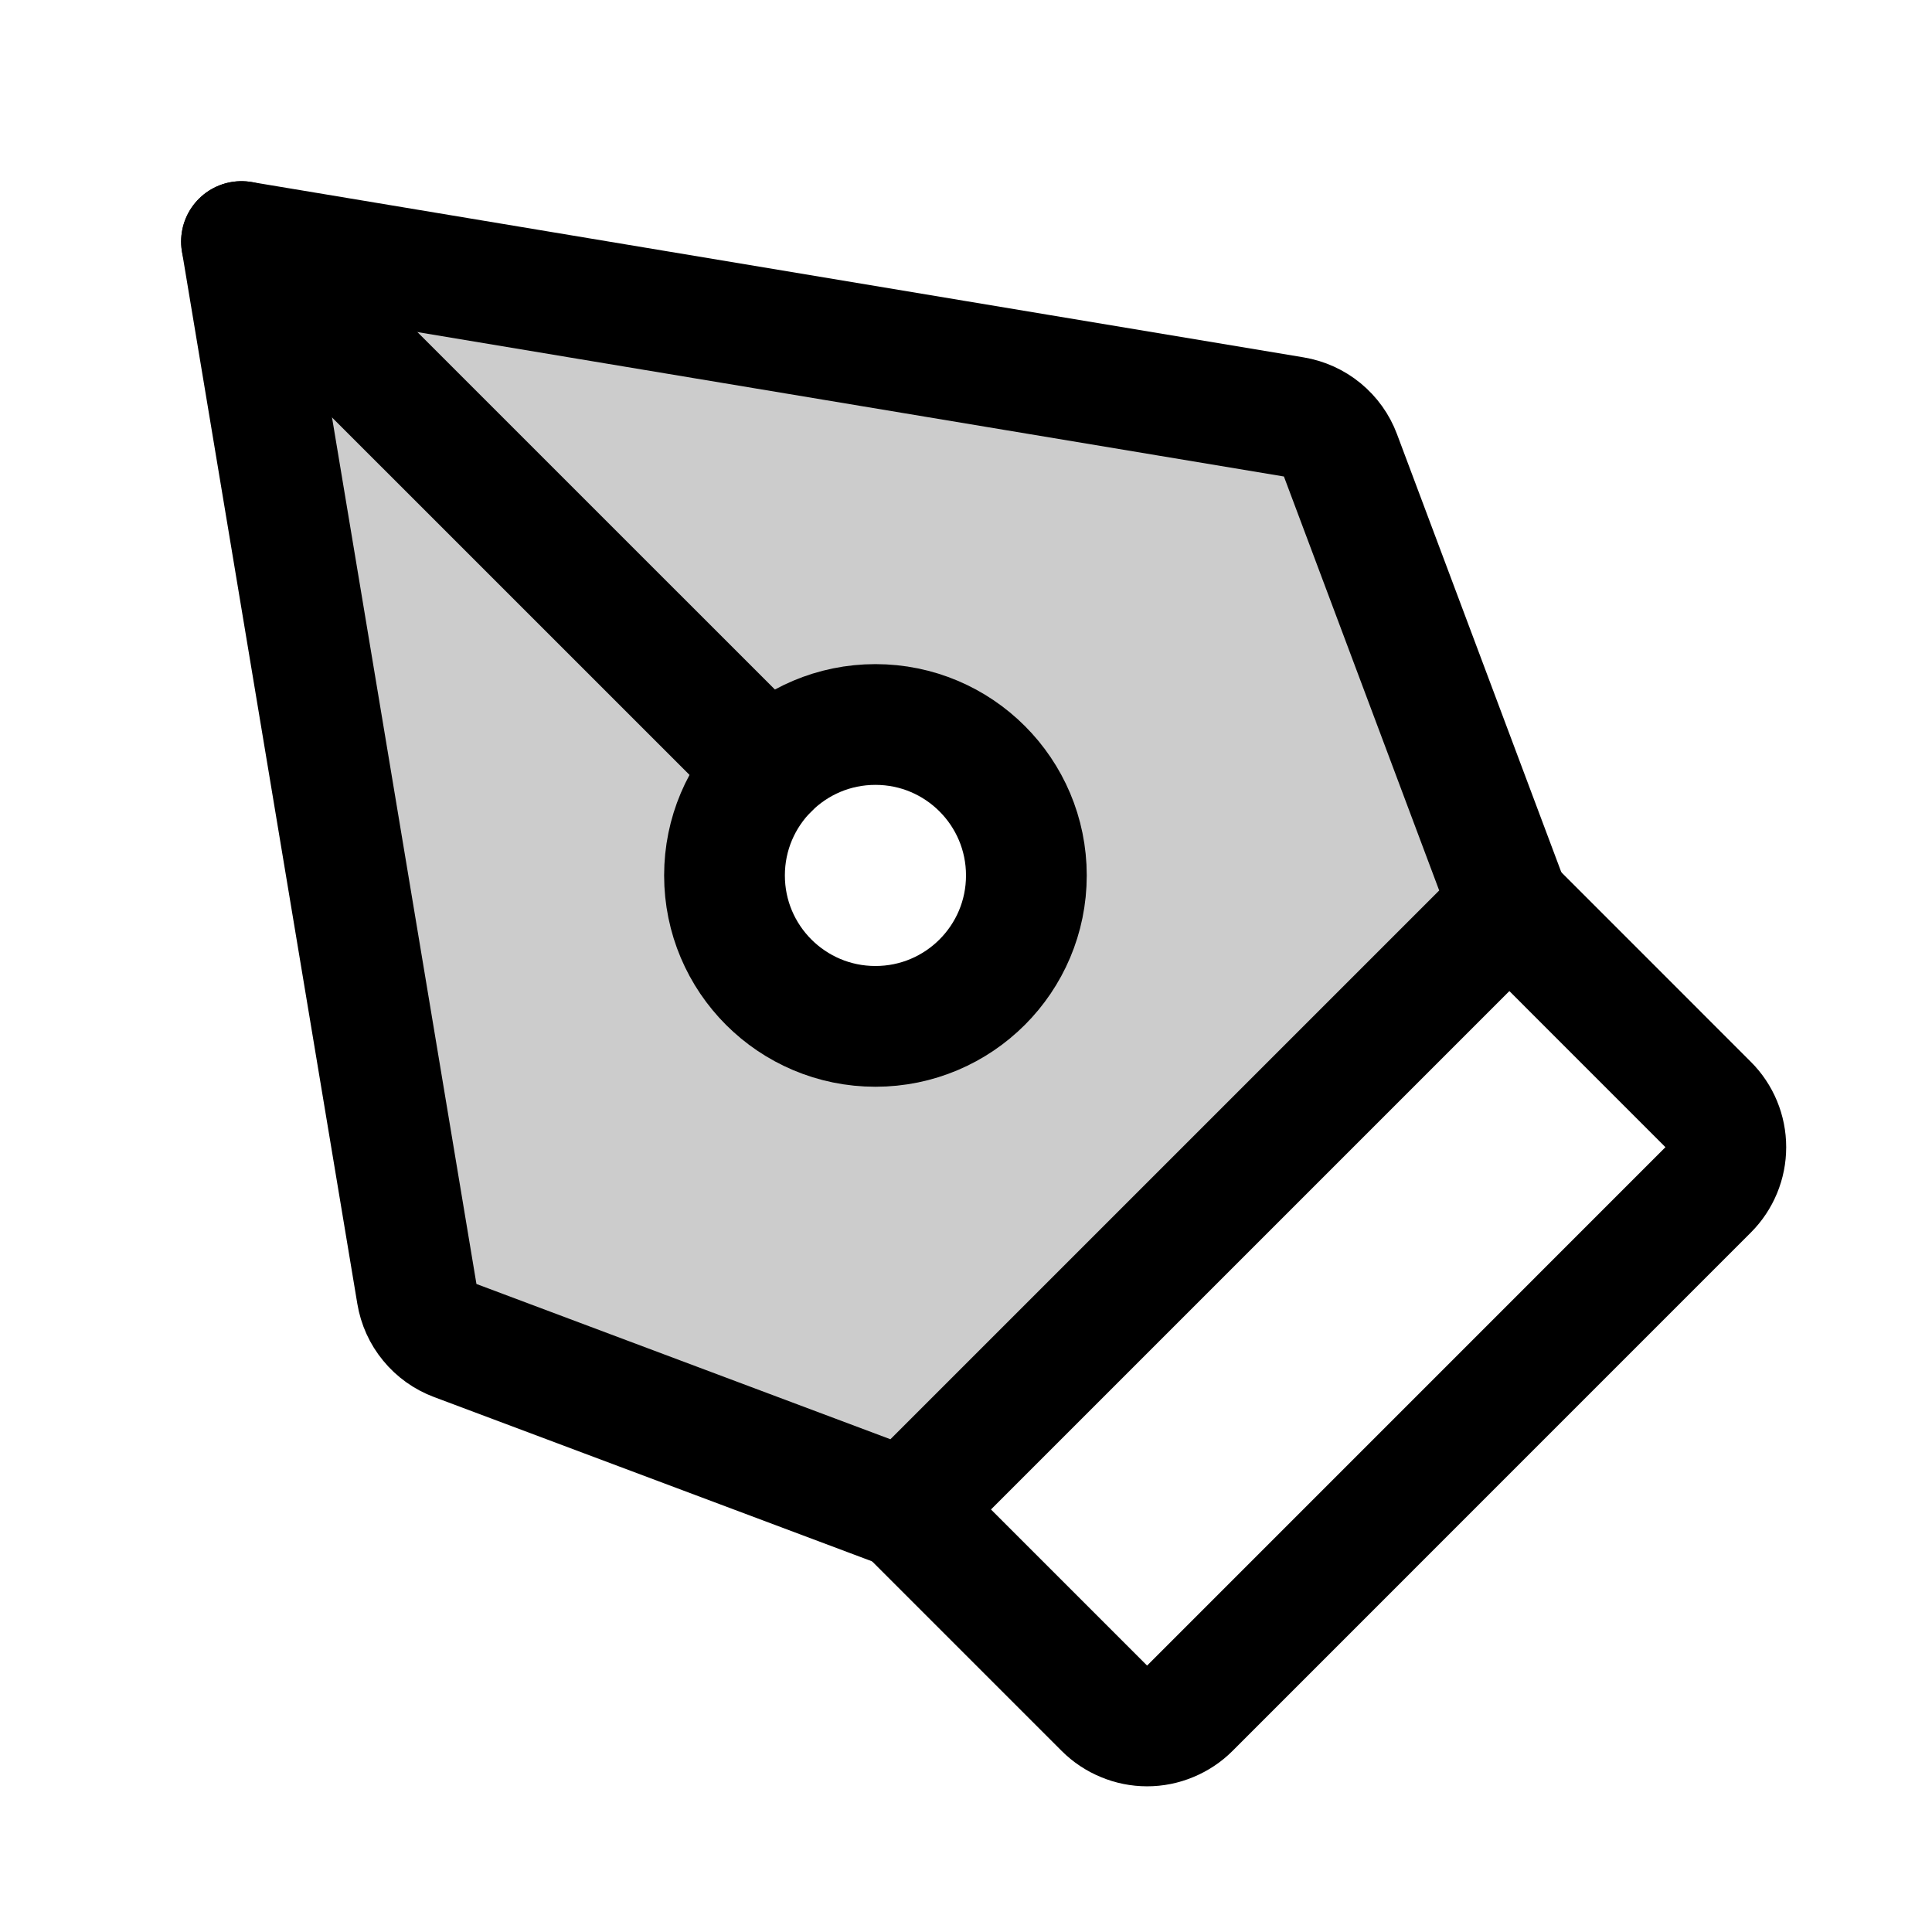 <svg width="32" height="32" viewBox="0 0 32 32" fill="none" xmlns="http://www.w3.org/2000/svg">
<path opacity="0.2" d="M25 15.001L22.202 7.541C22.141 7.377 22.037 7.232 21.901 7.12C21.766 7.009 21.603 6.935 21.43 6.906L4 4.001L6.905 21.431C6.934 21.605 7.007 21.767 7.119 21.902C7.23 22.038 7.376 22.142 7.54 22.203L15 25.001L25 15.001ZM12 14.5C12 14.006 12.147 13.522 12.421 13.111C12.696 12.7 13.086 12.38 13.543 12.19C14 12.001 14.503 11.952 14.988 12.048C15.473 12.145 15.918 12.383 16.268 12.732C16.617 13.082 16.855 13.527 16.952 14.012C17.048 14.497 16.999 15 16.81 15.457C16.62 15.914 16.3 16.304 15.889 16.579C15.478 16.853 14.995 17 14.5 17C14.172 17 13.847 16.935 13.543 16.81C13.24 16.684 12.964 16.5 12.732 16.268C12.5 16.036 12.316 15.76 12.19 15.457C12.065 15.153 12 14.828 12 14.5Z" fill="currentColor"/>
<path d="M12 14.5C12 15.881 13.119 17 14.5 17C15.881 17 17 15.881 17 14.5C17 13.119 15.881 12 14.5 12C13.119 12 12 13.119 12 14.5Z" stroke="currentColor" stroke-width="2" stroke-linecap="round" stroke-linejoin="round"/>
<path d="M4 4.001L12.732 12.732" stroke="currentColor" stroke-width="2" stroke-linecap="round" stroke-linejoin="round"/>
<path d="M4 4.001L6.905 21.431C6.934 21.605 7.007 21.767 7.119 21.902C7.23 22.038 7.376 22.142 7.54 22.203L15 25.001L25 15.001L22.202 7.541C22.141 7.377 22.037 7.232 21.901 7.12C21.766 7.009 21.603 6.935 21.43 6.906L4 4.001Z" stroke="currentColor" stroke-width="2" stroke-linecap="round" stroke-linejoin="round"/>
<path d="M14.999 25.001L18.292 28.294C18.385 28.387 18.495 28.46 18.617 28.51C18.738 28.561 18.868 28.587 19 28.587C19.131 28.587 19.261 28.561 19.382 28.51C19.503 28.46 19.614 28.387 19.707 28.294L28.292 19.708C28.48 19.52 28.585 19.266 28.585 19.001C28.585 18.735 28.48 18.481 28.292 18.294L25 15.001" stroke="currentColor" stroke-width="2" stroke-linecap="round" stroke-linejoin="round"/>
</svg>
